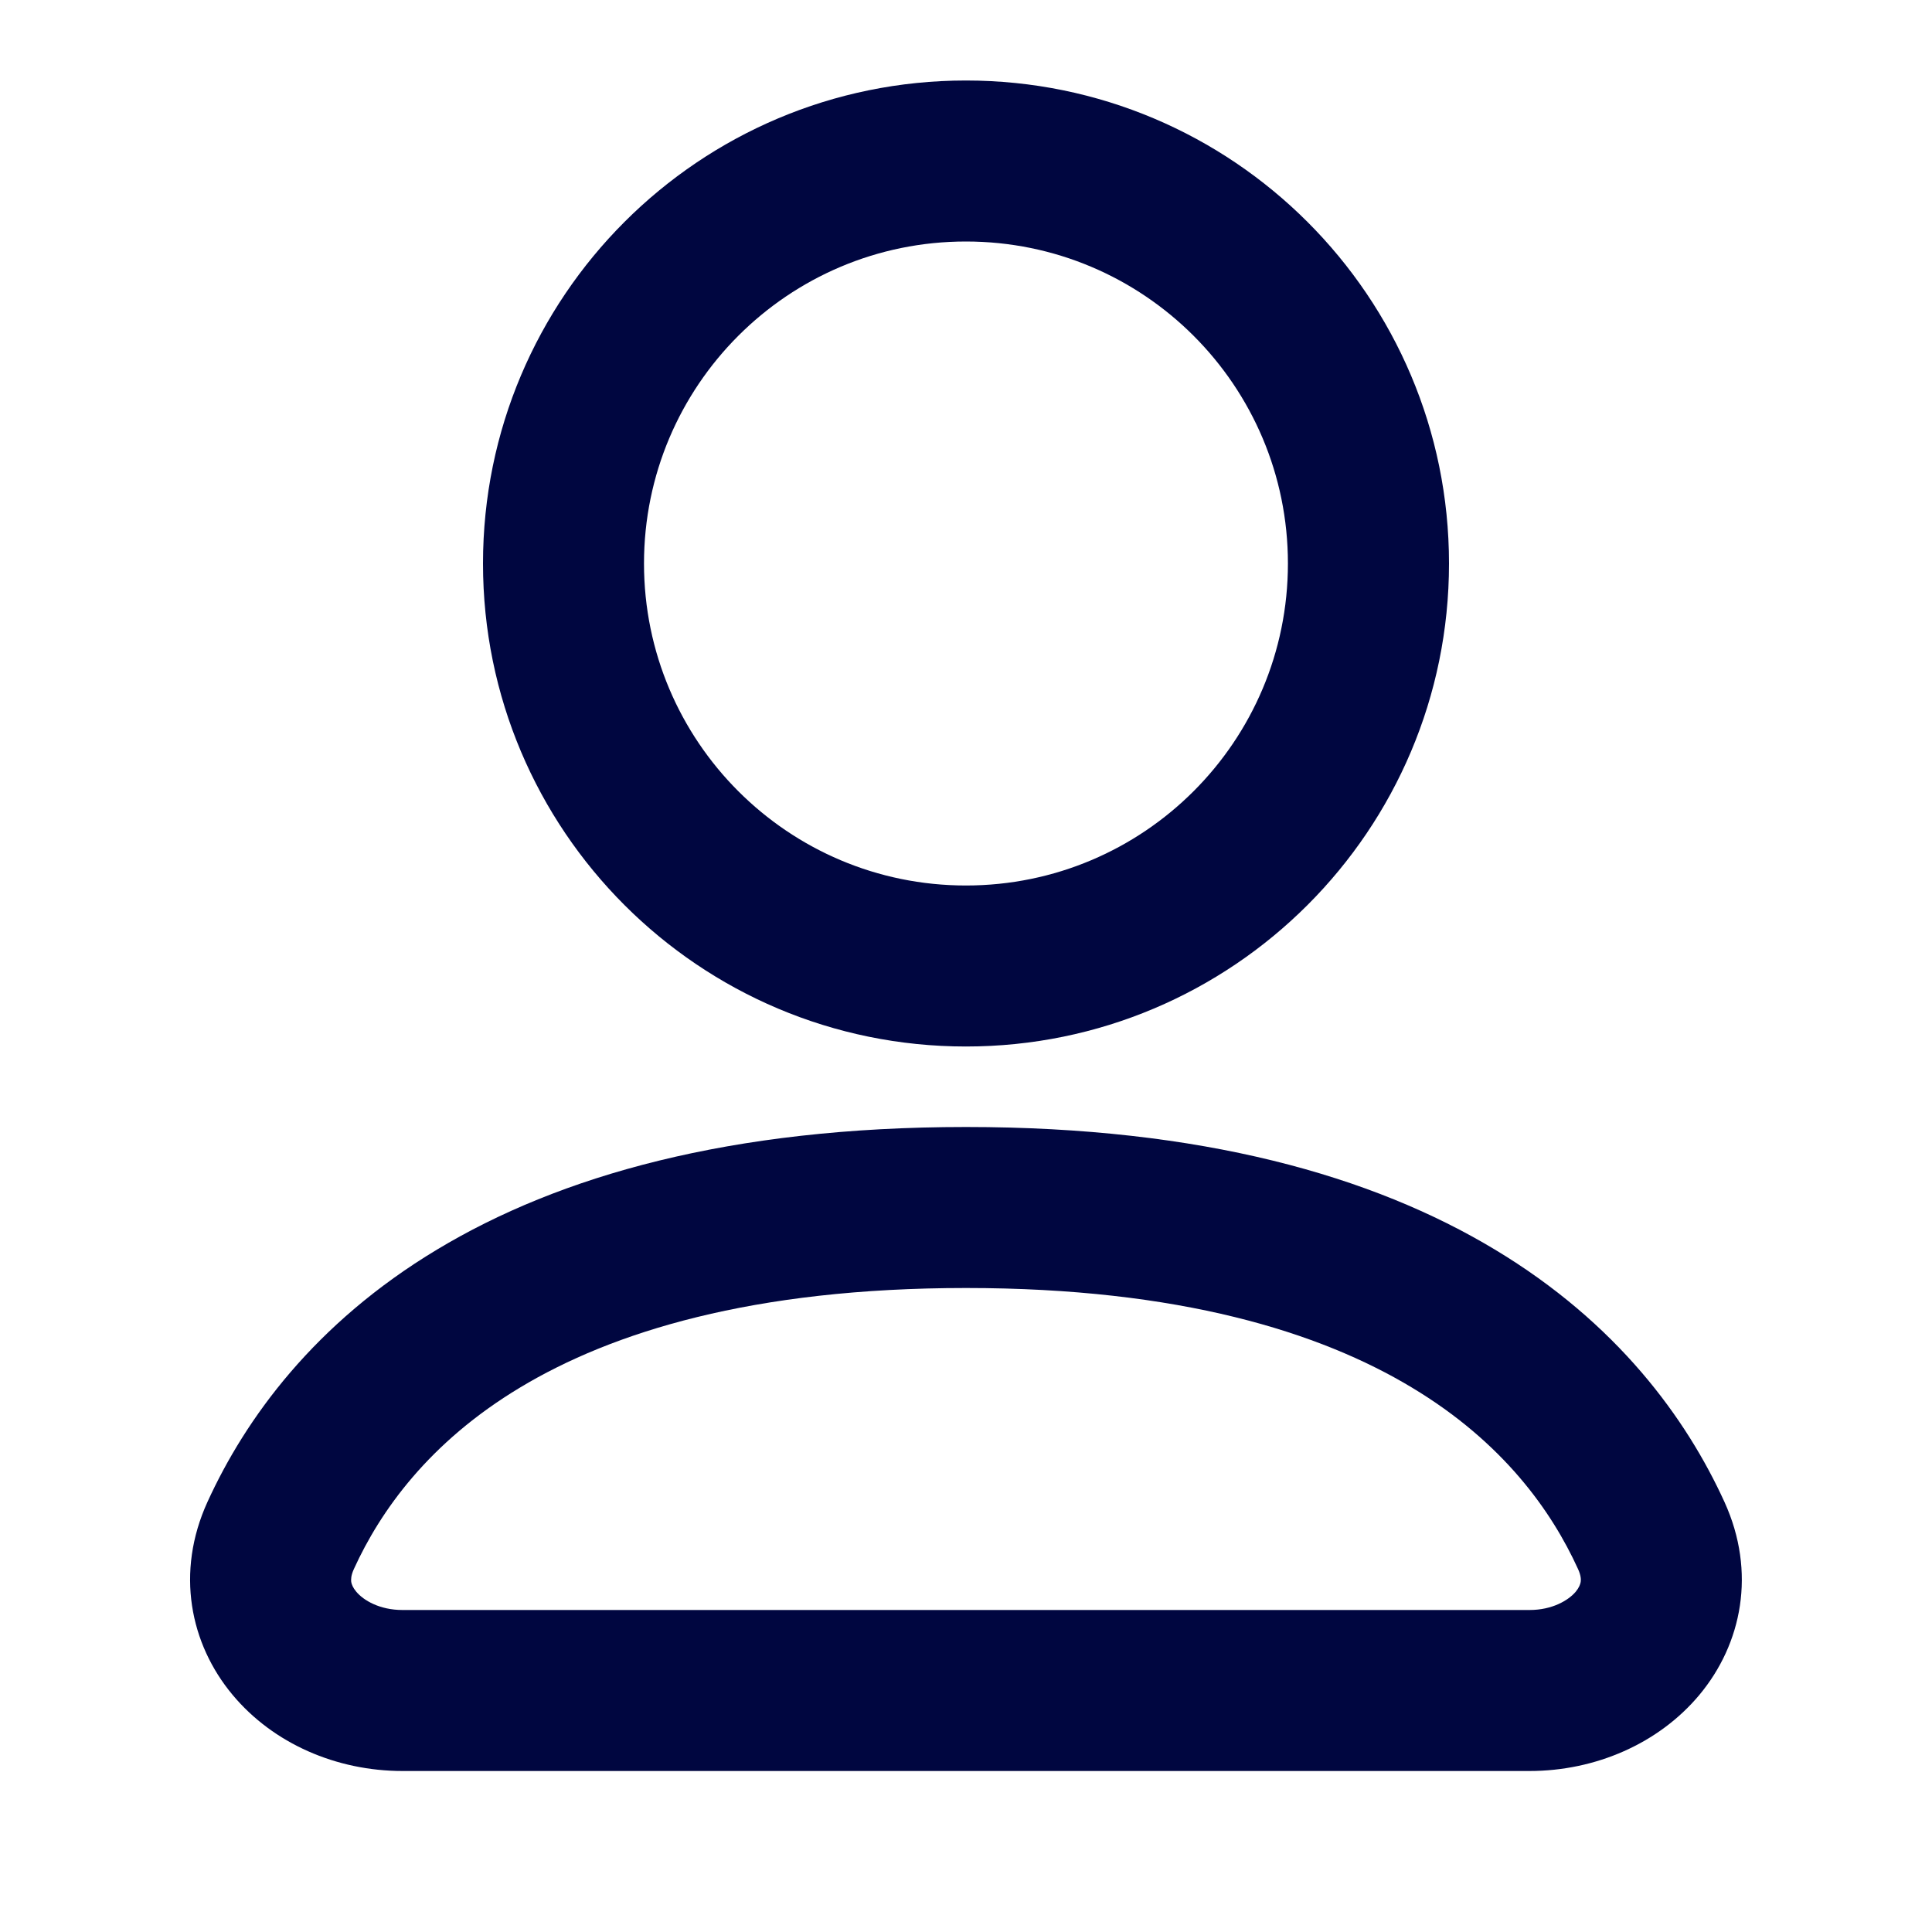 <svg width="24" height="24" viewBox="0 0 24 24" fill="none" xmlns="http://www.w3.org/2000/svg">
<path fill-rule="evenodd" clip-rule="evenodd" d="M18 7C18 10.314 15.313 13 11.999 13C8.686 13 6 10.314 6 7C6 3.686 8.686 1 11.999 1C15.313 1 18 3.686 18 7ZM15.999 7C15.999 9.209 14.209 11 11.999 11C9.79 11 8 9.209 8 7C8 4.791 9.79 3 11.999 3C14.209 3 15.999 4.791 15.999 7Z" fill="#000640"/>
<path fill-rule="evenodd" clip-rule="evenodd" d="M12 14C9.064 14 6.948 14.609 5.43 15.522C3.906 16.438 3.05 17.622 2.577 18.658C2.179 19.531 2.36 20.421 2.89 21.055C3.394 21.659 4.179 22 5 22H19C19.82 22 20.605 21.659 21.11 21.055C21.639 20.421 21.82 19.531 21.422 18.658C20.949 17.622 20.093 16.438 18.569 15.522C17.051 14.609 14.935 14 12 14ZM4.397 19.489C4.725 18.77 5.328 17.917 6.461 17.236C7.6 16.551 9.34 16 12 16C14.659 16 16.399 16.551 17.538 17.236C18.672 17.917 19.274 18.77 19.602 19.489C19.641 19.573 19.64 19.625 19.636 19.651C19.631 19.68 19.616 19.722 19.575 19.772C19.484 19.88 19.283 20 19 20H5C4.716 20 4.515 19.88 4.425 19.772C4.383 19.722 4.368 19.68 4.363 19.651C4.36 19.625 4.358 19.573 4.397 19.489Z" fill="#000640"/>
</svg>
